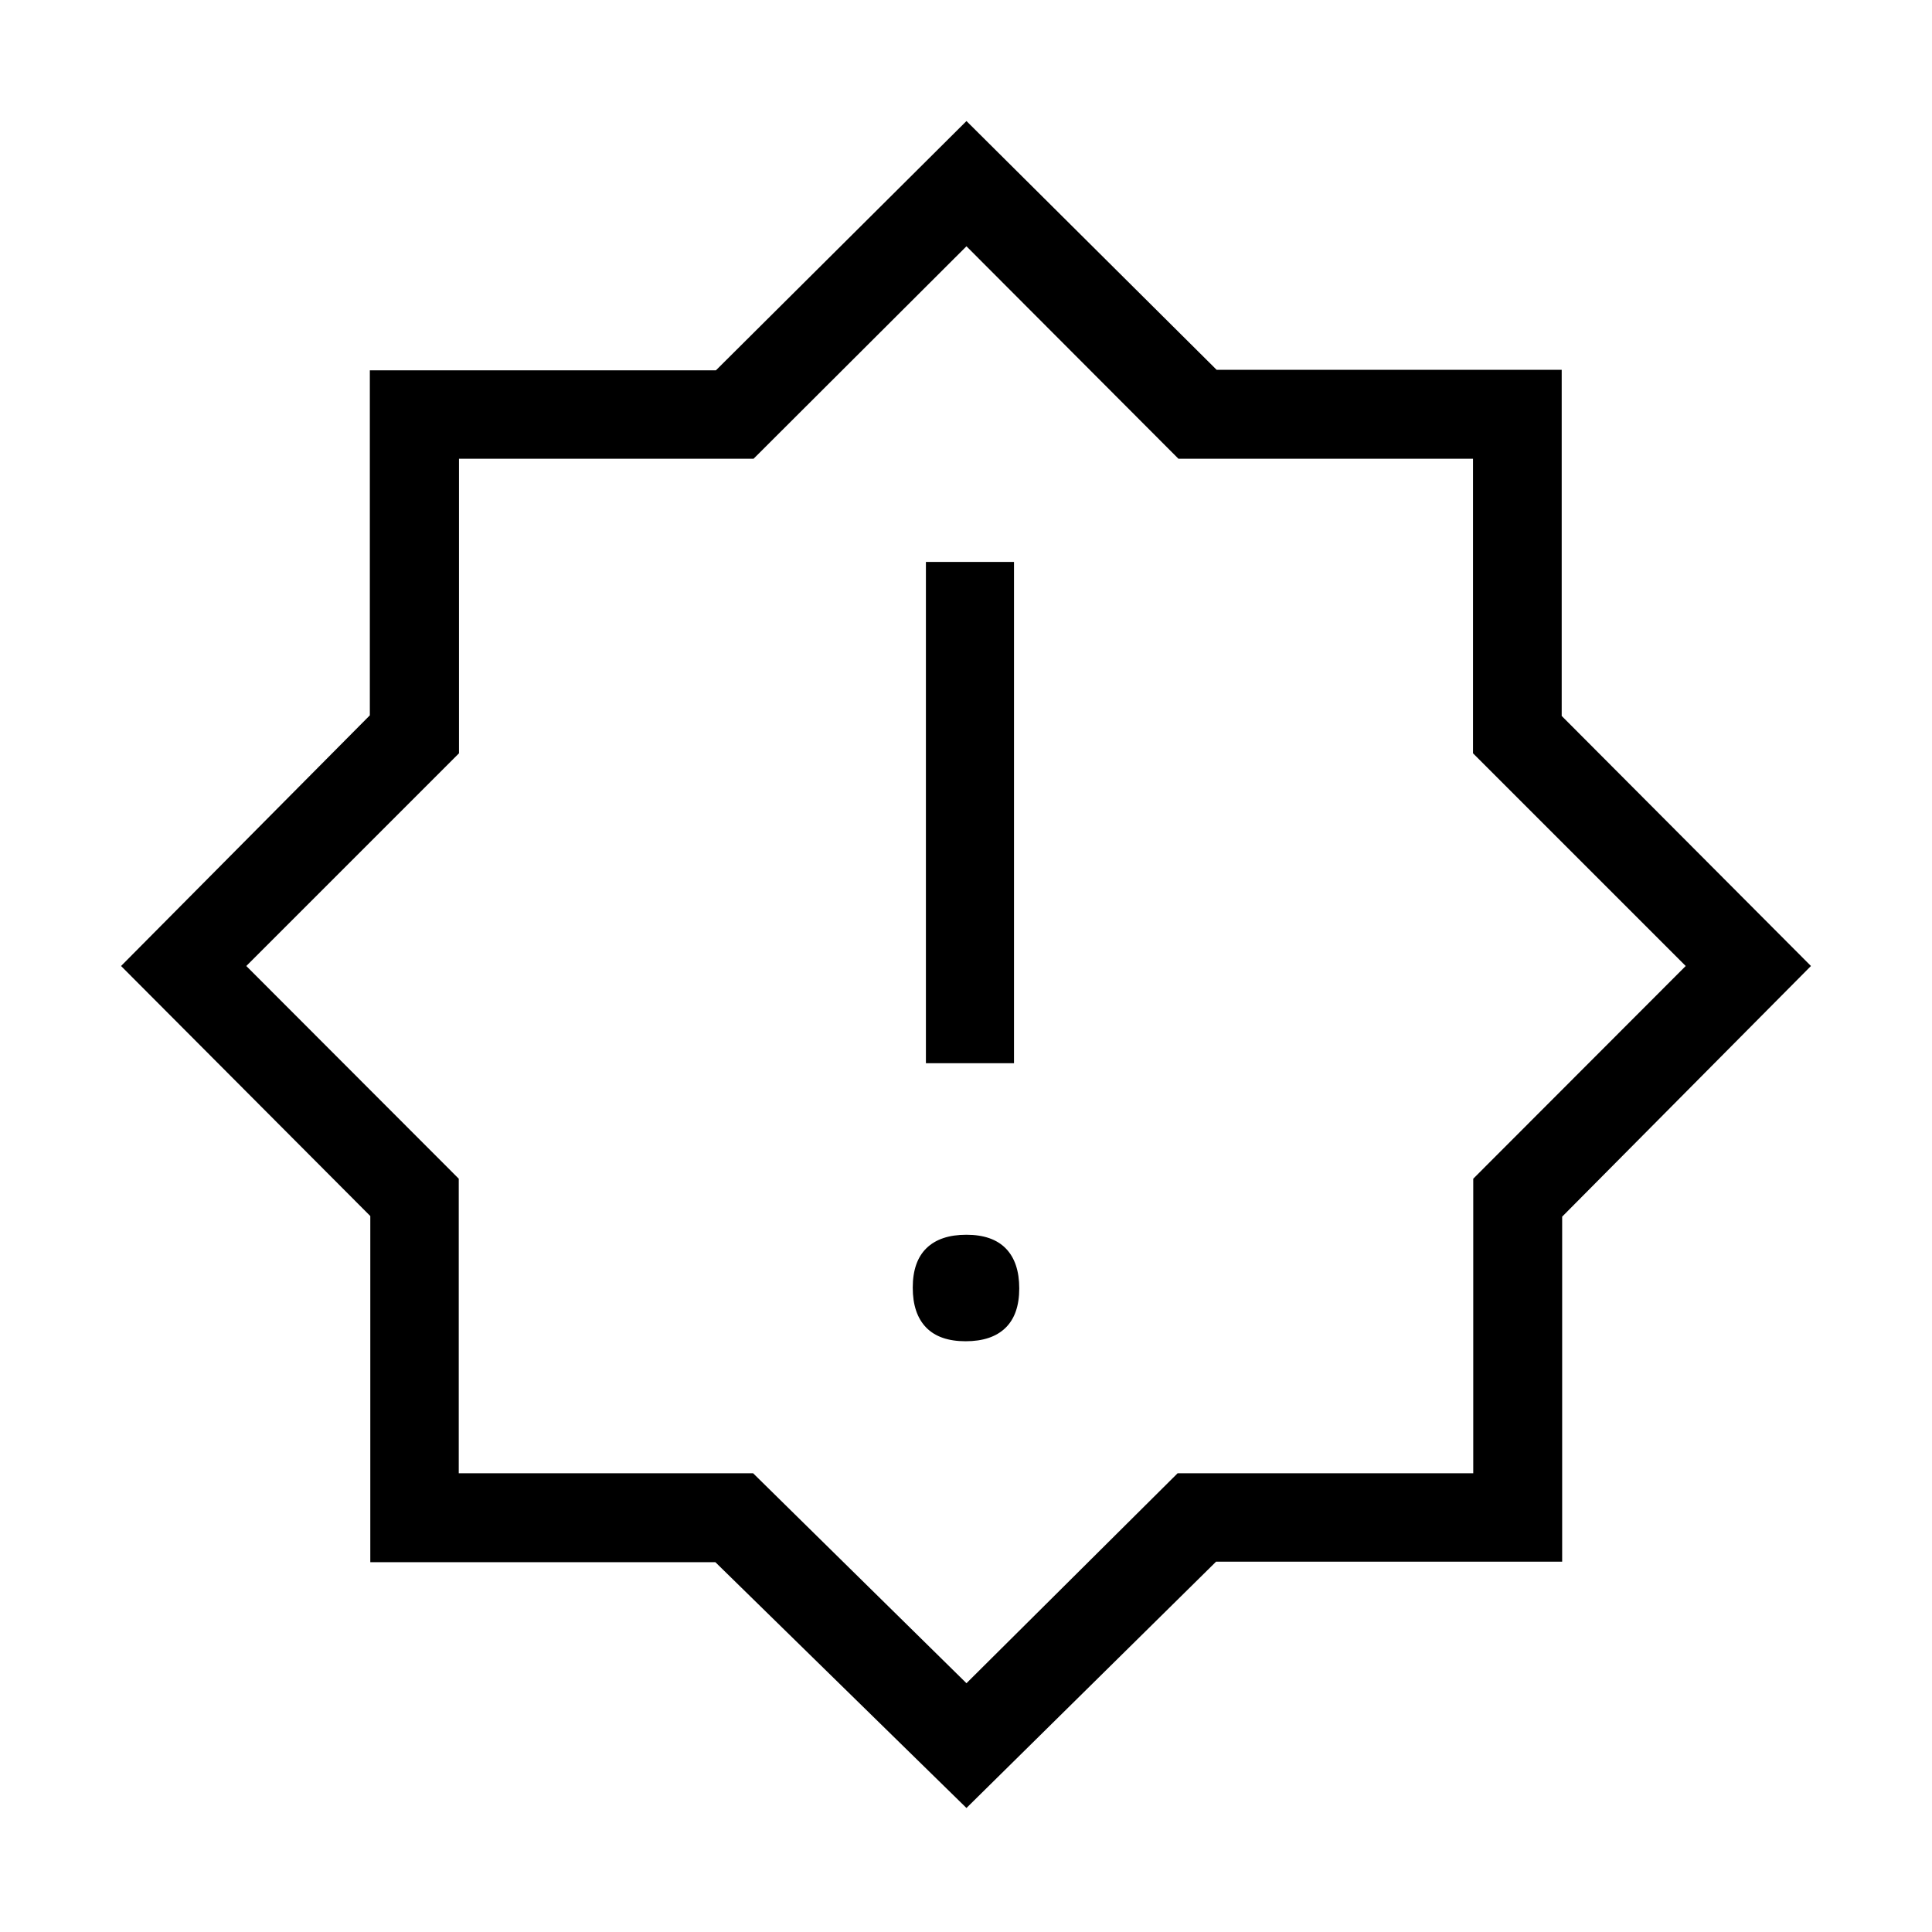 <svg xmlns="http://www.w3.org/2000/svg" height="48" viewBox="0 -960 960 960" width="48"><path d="M479.81-293.54q12.96 0 19.81-6.65 6.84-6.65 6.84-19.62 0-12.96-6.65-19.81-6.65-6.84-19.62-6.84-12.96 0-19.81 6.65-6.84 6.65-6.84 19.62 0 12.96 6.65 19.81 6.65 6.84 19.62 6.84Zm-19.73-138.15h43.77v-249.08h-43.77v249.08Zm20.15 370.07L355.45-183.77H184v-171.98L60.15-480l123.62-124.55V-776h171.98l124.48-123.85 124.32 123.62H776v171.98L899.85-480 776.23-355.45V-184H604.25L480.23-61.62Zm0-62 104.93-104.33h146.89v-146.36L837.62-480 731.93-585.69v-146.36H585.56L480.23-837.62 374.44-732.05H228.07v146.36L122.38-480l105.57 105.69v146.36h146.26l106.02 104.33Zm0-356.61Z"/></svg>